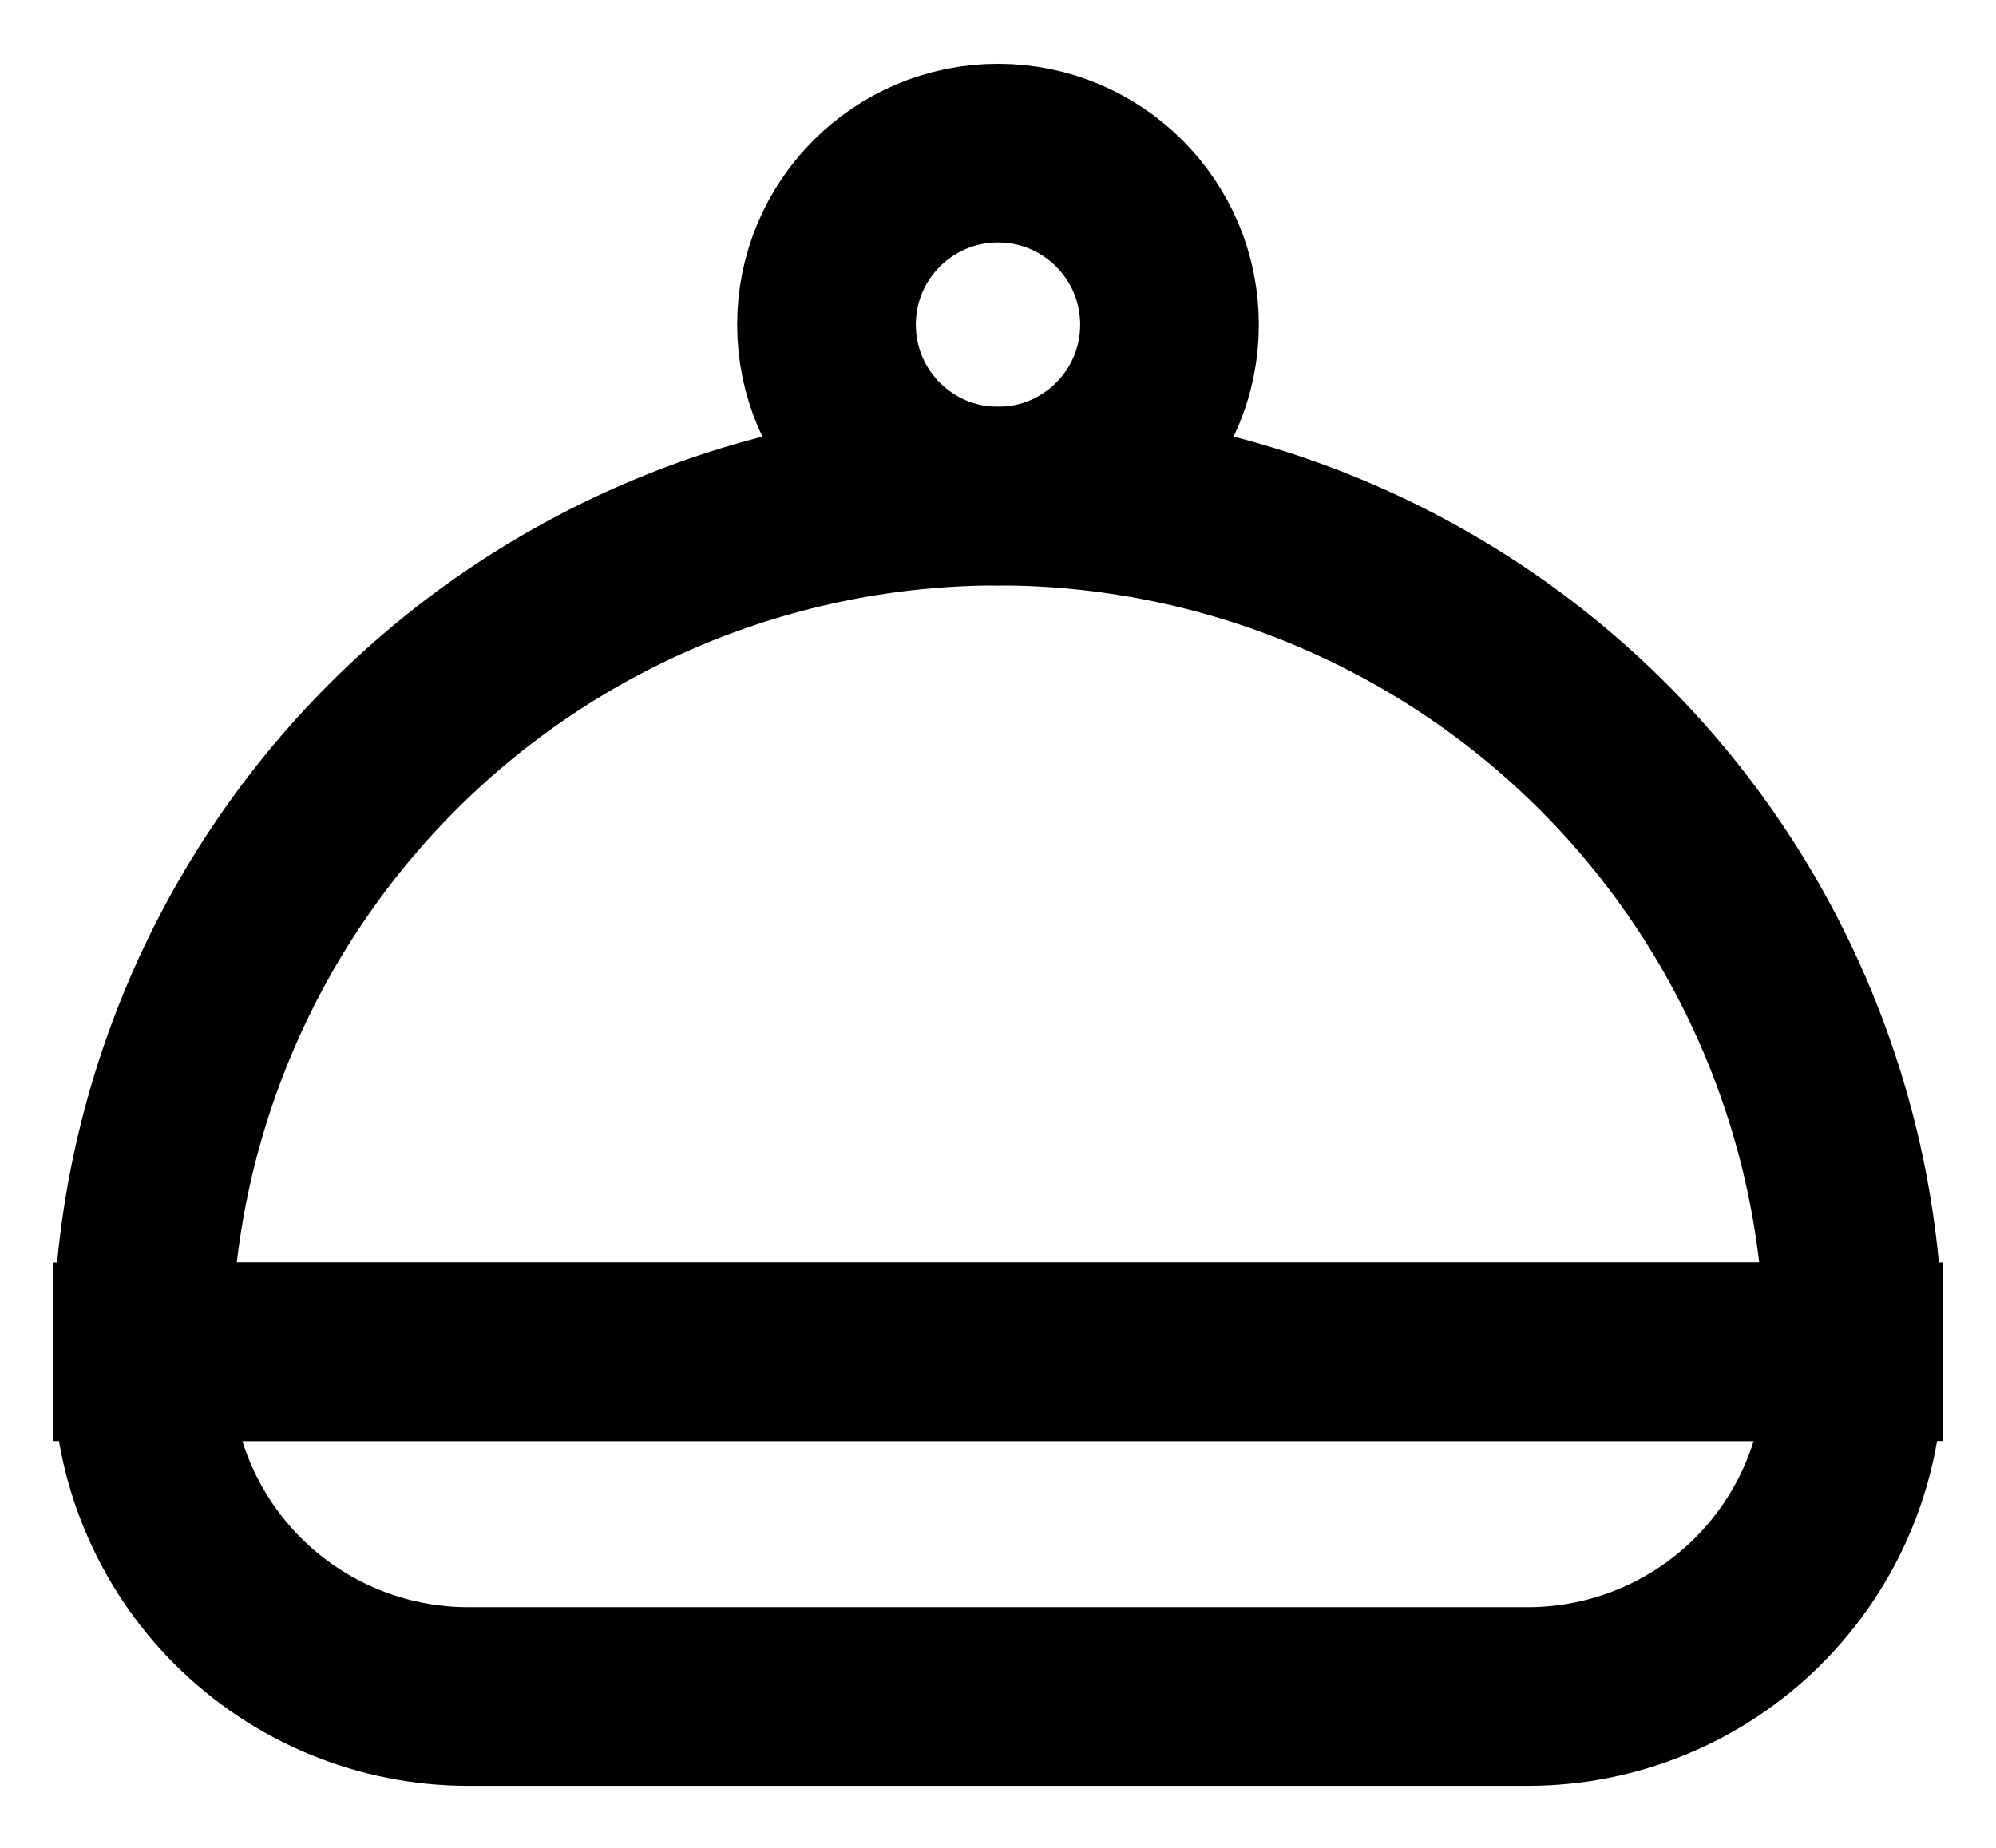 <svg width="27" height="25" viewBox="0 0 27 25" fill="none" xmlns="http://www.w3.org/2000/svg">
<path d="M1.924 18.288H25.076V18.542C25.076 19.711 24.611 20.833 23.784 21.66C22.957 22.488 21.835 22.952 20.665 22.952H6.334C5.165 22.952 4.043 22.488 3.216 21.66C2.389 20.833 1.924 19.711 1.924 18.542V18.324V18.288Z" stroke="black" stroke-width="2.417" stroke-miterlimit="10"/>
<path d="M13.5 6.712C16.57 6.712 19.514 7.932 21.685 10.102C23.856 12.273 25.076 15.218 25.076 18.288H1.924C1.924 15.218 3.143 12.273 5.314 10.102C7.485 7.932 10.43 6.712 13.5 6.712Z" stroke="black" stroke-width="2.417" stroke-miterlimit="10"/>
<path d="M13.5 6.712C14.781 6.712 15.82 5.673 15.82 4.392C15.82 3.111 14.781 2.072 13.5 2.072C12.218 2.072 11.18 3.111 11.18 4.392C11.18 5.673 12.218 6.712 13.5 6.712Z" stroke="black" stroke-width="2.417" stroke-miterlimit="10"/>
</svg>

